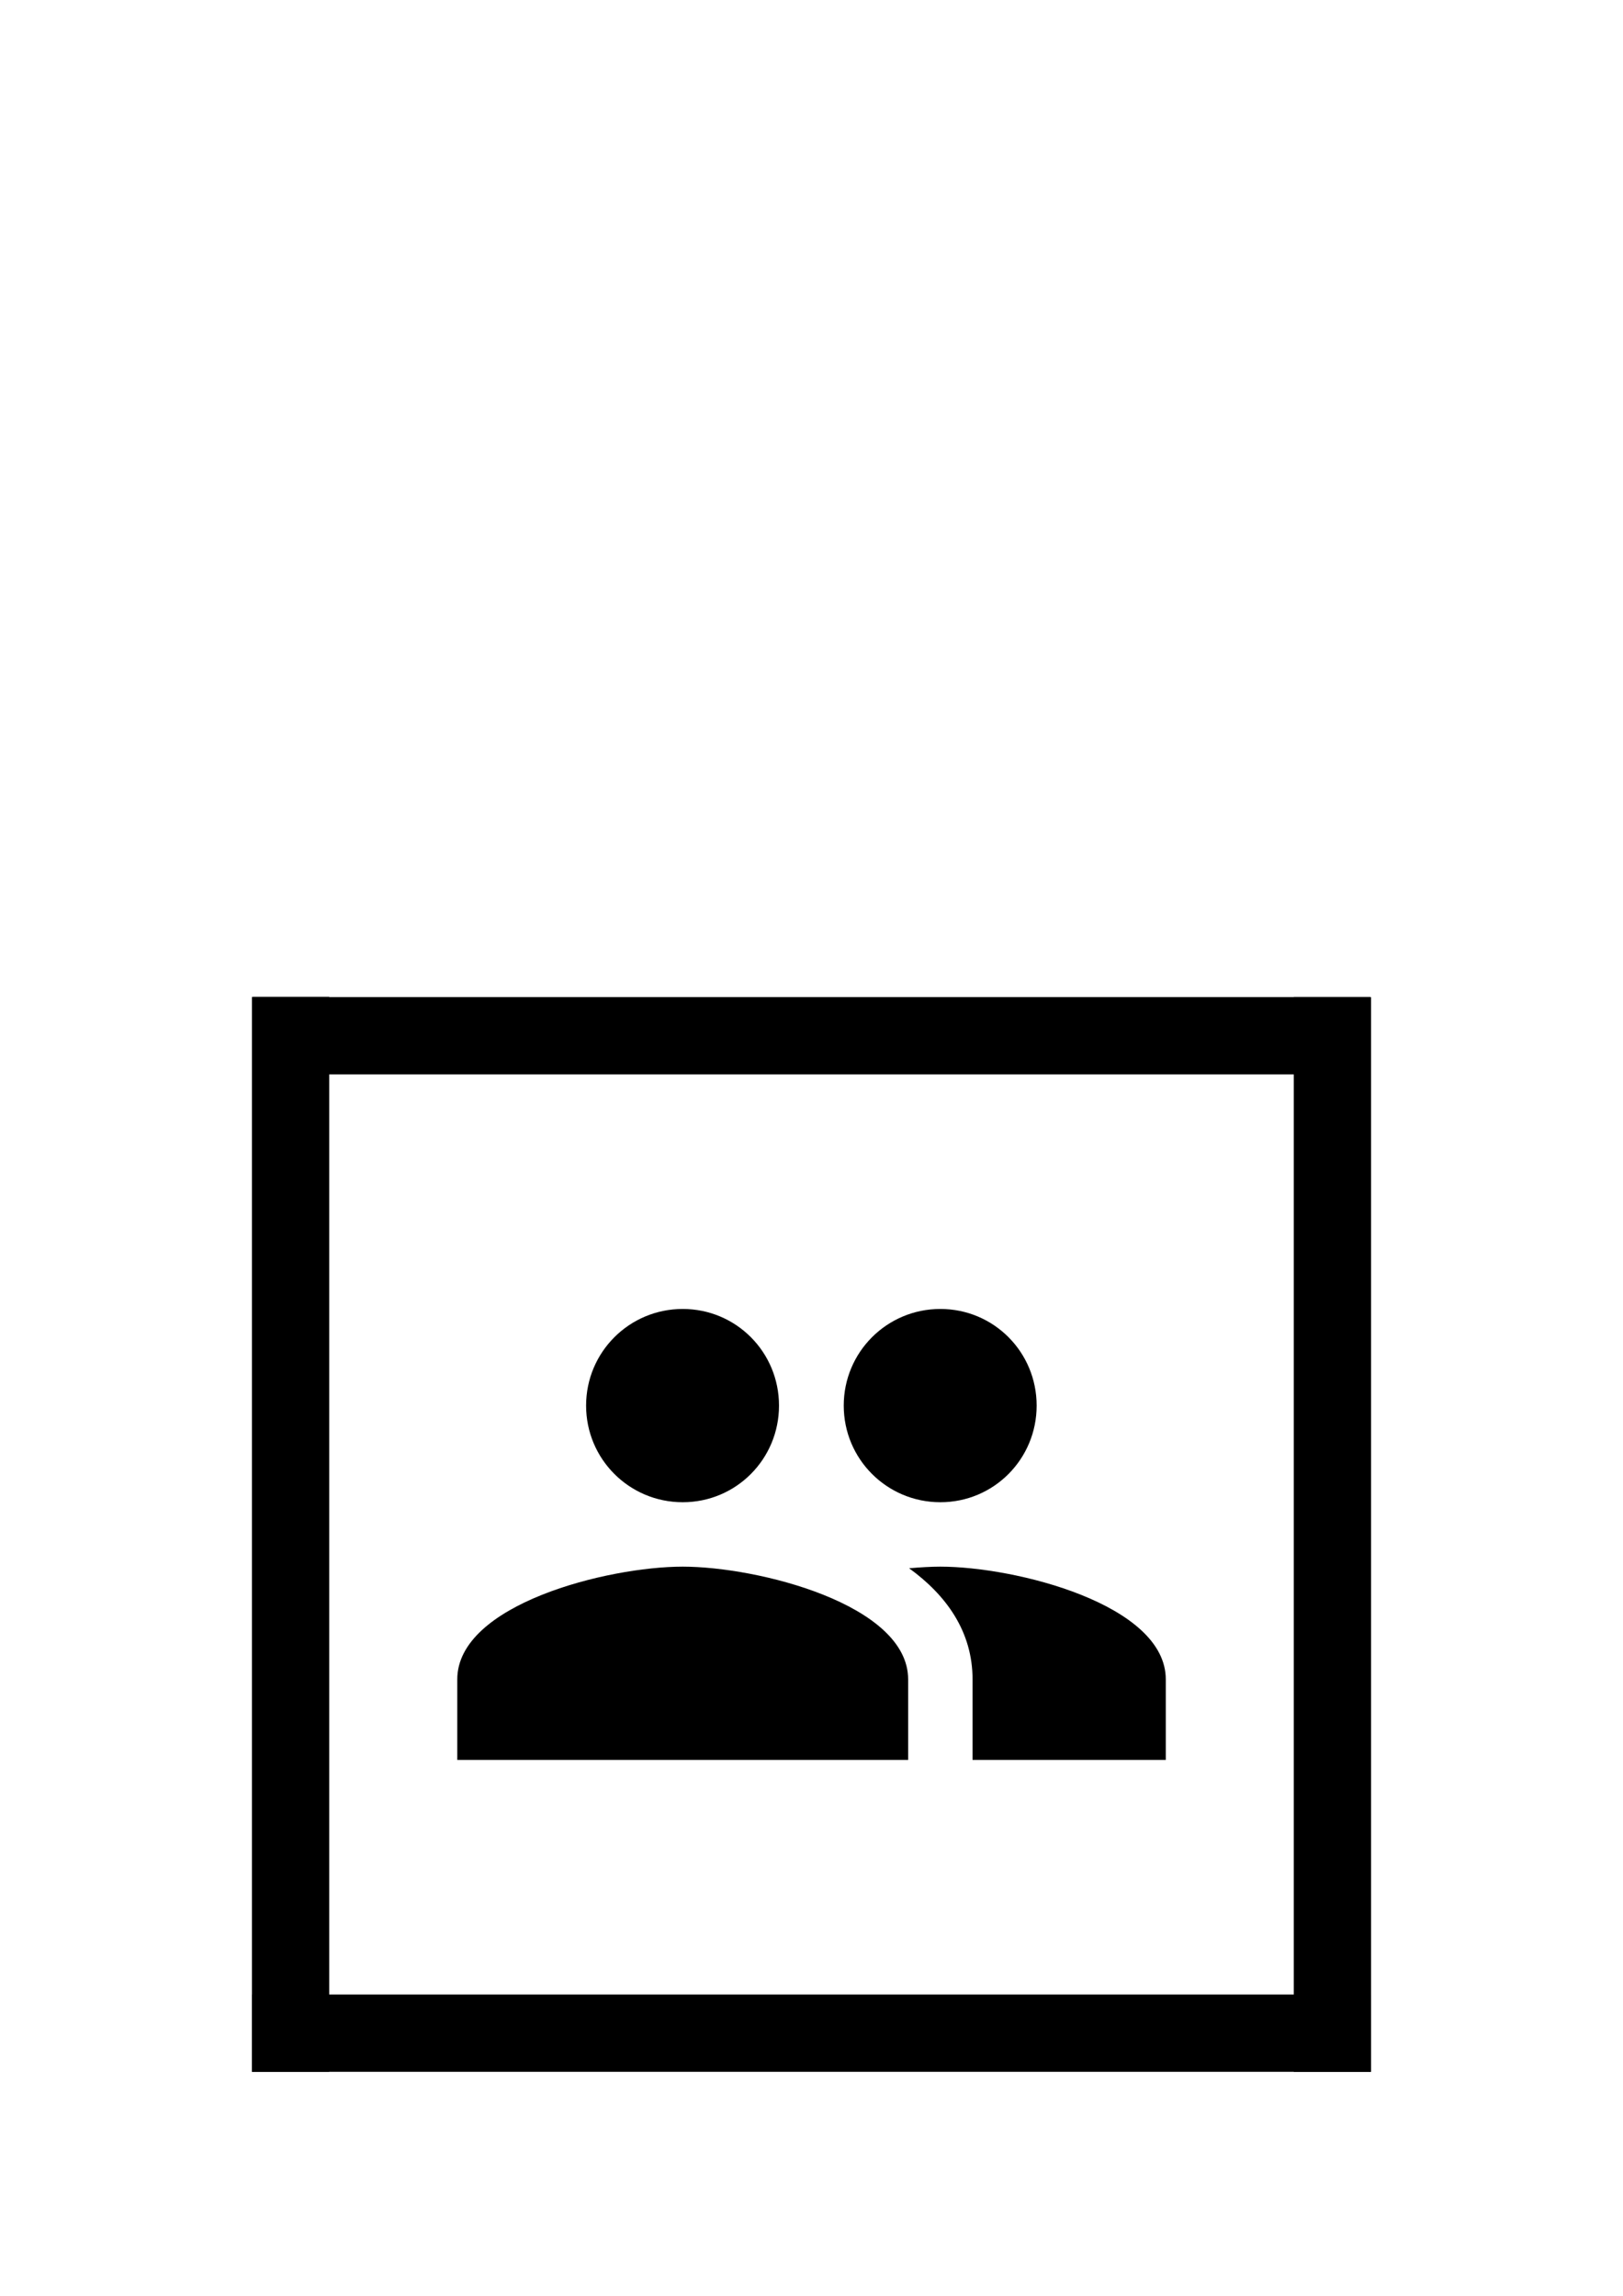 <?xml version="1.0" encoding="UTF-8" standalone="no"?>
<!-- Created with Inkscape (http://www.inkscape.org/) -->

<svg
   width="210"
   height="297"
   viewBox="0 -50 210 297"
   version="1.1"
   id="svg2464"
   inkscape:version="1.1.2 (b8e25be833, 2022-02-05)"
   sodipodi:docname="users.svg"
   xmlns:inkscape="http://www.inkscape.org/namespaces/inkscape"
   xmlns:sodipodi="http://sodipodi.sourceforge.net/DTD/sodipodi-0.dtd"
   xmlns="http://www.w3.org/2000/svg"
   xmlns:svg="http://www.w3.org/2000/svg">
  <sodipodi:namedview
     id="namedview2466"
     pagecolor="#ffffff"
     bordercolor="#666666"
     borderopacity="1.0"
     inkscape:pageshadow="2"
     inkscape:pageopacity="0.0"
     inkscape:pagecheckerboard="0"
     inkscape:document-units="mm"
     showgrid="false"
     inkscape:zoom="0.74029882"
     inkscape:cx="247.87288"
     inkscape:cy="660.54407"
     inkscape:window-width="1920"
     inkscape:window-height="1017"
     inkscape:window-x="-8"
     inkscape:window-y="-8"
     inkscape:window-maximized="1"
     inkscape:current-layer="layer1" />
  <defs
     id="defs2461" />
  <g
     inkscape:label="Layer 1"
     inkscape:groupmode="layer"
     id="layer1">
    <rect
       style="font-variation-settings:normal;vector-effect:none;fill:#000000;fill-opacity:1;fill-rule:evenodd;stroke-width:0.157;stroke-linecap:butt;stroke-linejoin:miter;stroke-miterlimit:4;stroke-dasharray:none;stroke-dashoffset:0;stroke-opacity:1;-inkscape-stroke:none;stop-color:#000000"
       id="rect4714"
       width="10"
       height="139.032"
       x="167.399"
       y="78.998"
       ry="12.593"
       rx="0"
       inkscape:export-filename="C:\Users\MM3D\Desktop\Web_Icons\users.png"
       inkscape:export-xdpi="122.32"
       inkscape:export-ydpi="122.32" />
    <rect
       style="font-variation-settings:normal;vector-effect:none;fill:#000000;fill-opacity:1;fill-rule:evenodd;stroke-width:0.157;stroke-linecap:butt;stroke-linejoin:miter;stroke-miterlimit:4;stroke-dasharray:none;stroke-dashoffset:0;stroke-opacity:1;-inkscape-stroke:none;stop-color:#000000"
       id="rect4714-8"
       width="10"
       height="139.049"
       x="32.601"
       y="78.97"
       ry="12.595"
       rx="0"
       inkscape:export-filename="C:\Users\MM3D\Desktop\Web_Icons\users.png"
       inkscape:export-xdpi="122.32"
       inkscape:export-ydpi="122.32" />
    <rect
       style="font-variation-settings:normal;vector-effect:none;fill:#000000;fill-opacity:1;fill-rule:evenodd;stroke-width:0.16;stroke-linecap:butt;stroke-linejoin:miter;stroke-miterlimit:4;stroke-dasharray:none;stroke-dashoffset:0;stroke-opacity:1;-inkscape-stroke:none;stop-color:#000000"
       id="rect4714-8-4"
       width="10"
       height="144.733"
       x="-218.02"
       y="32.601"
       ry="13.11"
       rx="0"
       transform="rotate(-90)"
       inkscape:export-filename="C:\Users\MM3D\Desktop\Web_Icons\users.png"
       inkscape:export-xdpi="122.32"
       inkscape:export-ydpi="122.32" />
    <rect
       style="font-variation-settings:normal;vector-effect:none;fill:#000000;fill-opacity:1;fill-rule:evenodd;stroke-width:0.16;stroke-linecap:butt;stroke-linejoin:miter;stroke-miterlimit:4;stroke-dasharray:none;stroke-dashoffset:0;stroke-opacity:1;-inkscape-stroke:none;stop-color:#000000"
       id="rect4714-6"
       width="10"
       height="144.551"
       x="-88.991"
       y="32.755"
       ry="13.093"
       rx="0"
       inkscape:export-filename="C:\Users\MM3D\Desktop\Web_Icons\users.png"
       inkscape:export-xdpi="122.32"
       inkscape:export-ydpi="122.32"
       transform="rotate(-90)" />
    <g
       style="fill:#000000"
       id="g2765"
       transform="matrix(4.167,0,0,4.167,55,98.5)"
       inkscape:export-filename="C:\Users\MM3D\Desktop\Web_Icons\users.png"
       inkscape:export-xdpi="122.32"
       inkscape:export-ydpi="122.32">
      <path
         d="M 0,0 H 24 V 24 H 0 Z"
         fill="none"
         id="path2753" />
      <path
         d="m 16,11 c 1.66,0 2.99,-1.34 2.99,-3 0,-1.66 -1.33,-3 -2.99,-3 -1.66,0 -3,1.34 -3,3 0,1.66 1.34,3 3,3 z M 8,11 C 9.66,11 10.99,9.66 10.99,8 10.99,6.34 9.66,5 8,5 6.34,5 5,6.34 5,8 c 0,1.66 1.34,3 3,3 z m 0,2 C 5.67,13 1,14.17 1,16.5 V 19 H 15 V 16.5 C 15,14.17 10.33,13 8,13 Z m 8,0 c -0.29,0 -0.62,0.02 -0.97,0.05 1.16,0.84 1.97,1.97 1.97,3.45 V 19 h 6 V 16.5 C 23,14.17 18.33,13 16,13 Z"
         id="path2755" />
    </g>
  </g>
</svg>
